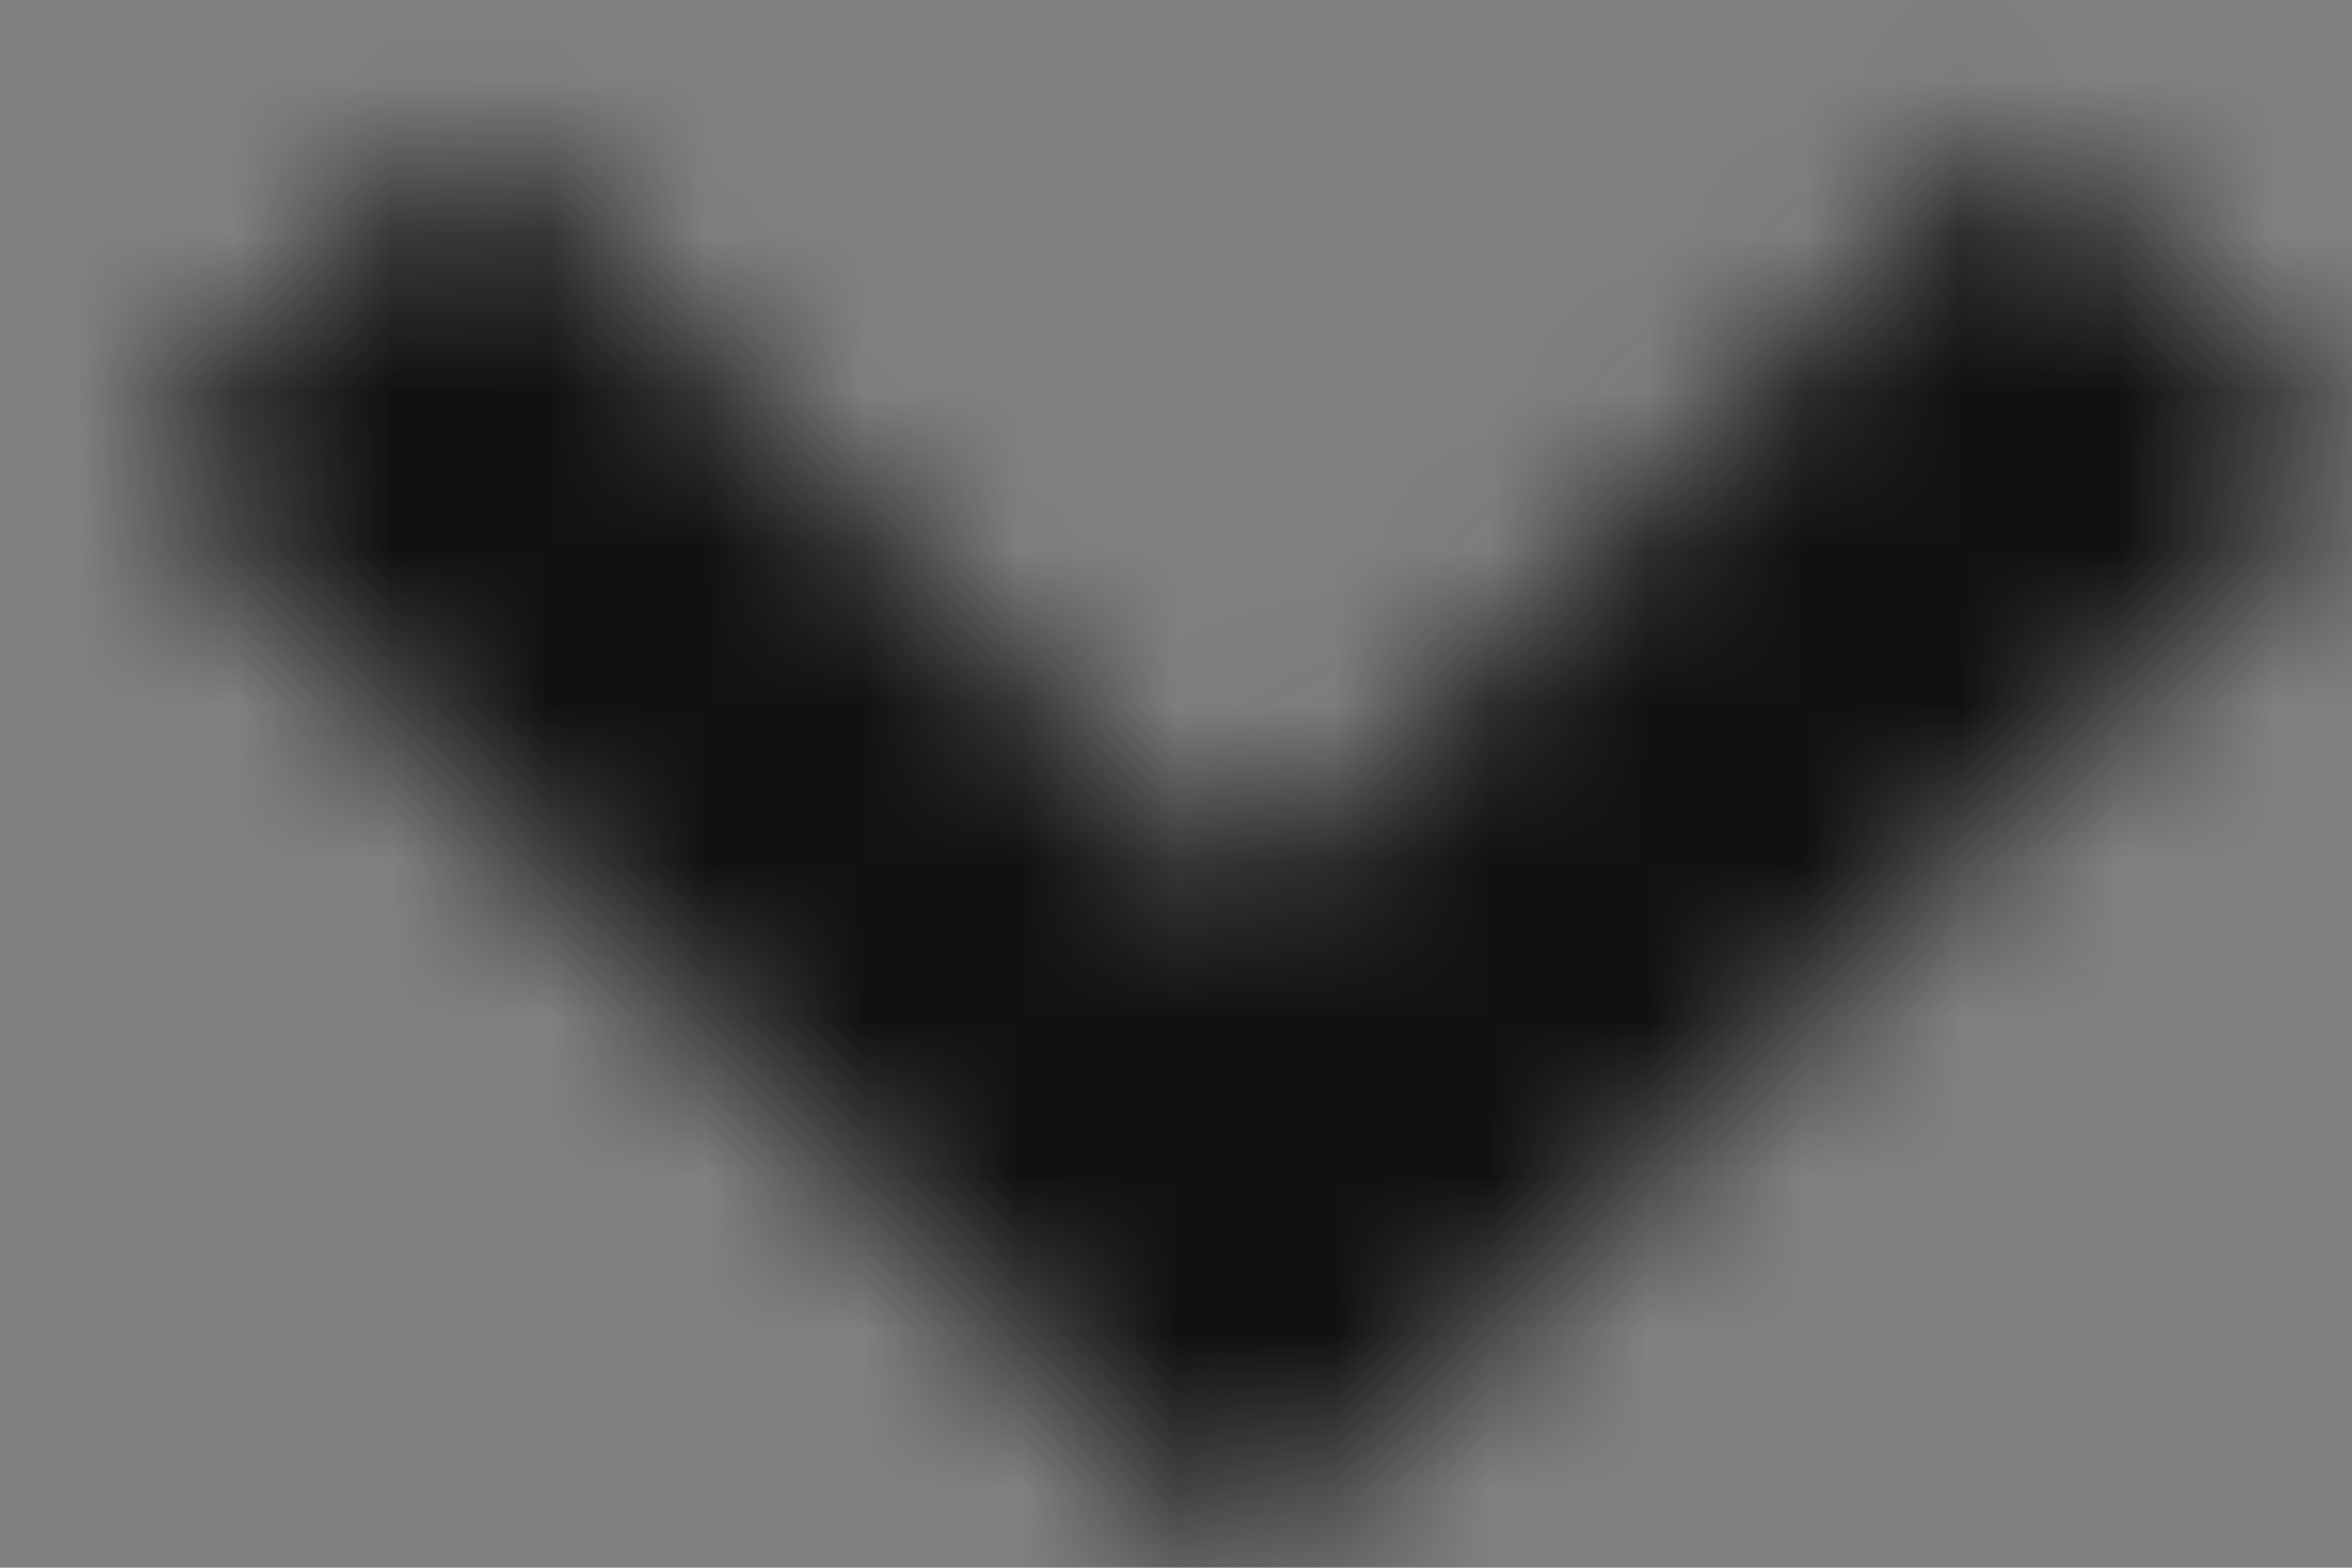 <svg width="15" height="10" viewBox="0 0 15 10" fill="none" xmlns="http://www.w3.org/2000/svg">
<rect x="0" y="0" width="15" height="10" fill="#808080" stroke="none"/>
<mask id="mask0" mask-type="alpha" maskUnits="userSpaceOnUse" x="0" y="0" width="15" height="10">
<path d="M7.939 5.757L12.879 0.818L15 2.939L7.939 10L0.879 2.939L3 0.818L7.939 5.757Z" fill="white"/>
</mask>
<g mask="url(#mask0)">
<path d="M7.939 5.757L12.879 0.818L15 2.939L7.939 10L0.879 2.939L3 0.818L7.939 5.757Z" fill="white"/>
<path d="M-4.061 16.88L19.939 16.88L19.939 -7.12L-4.061 -7.12L-4.061 16.88Z" fill="#111111"/>
</g>
</svg>
